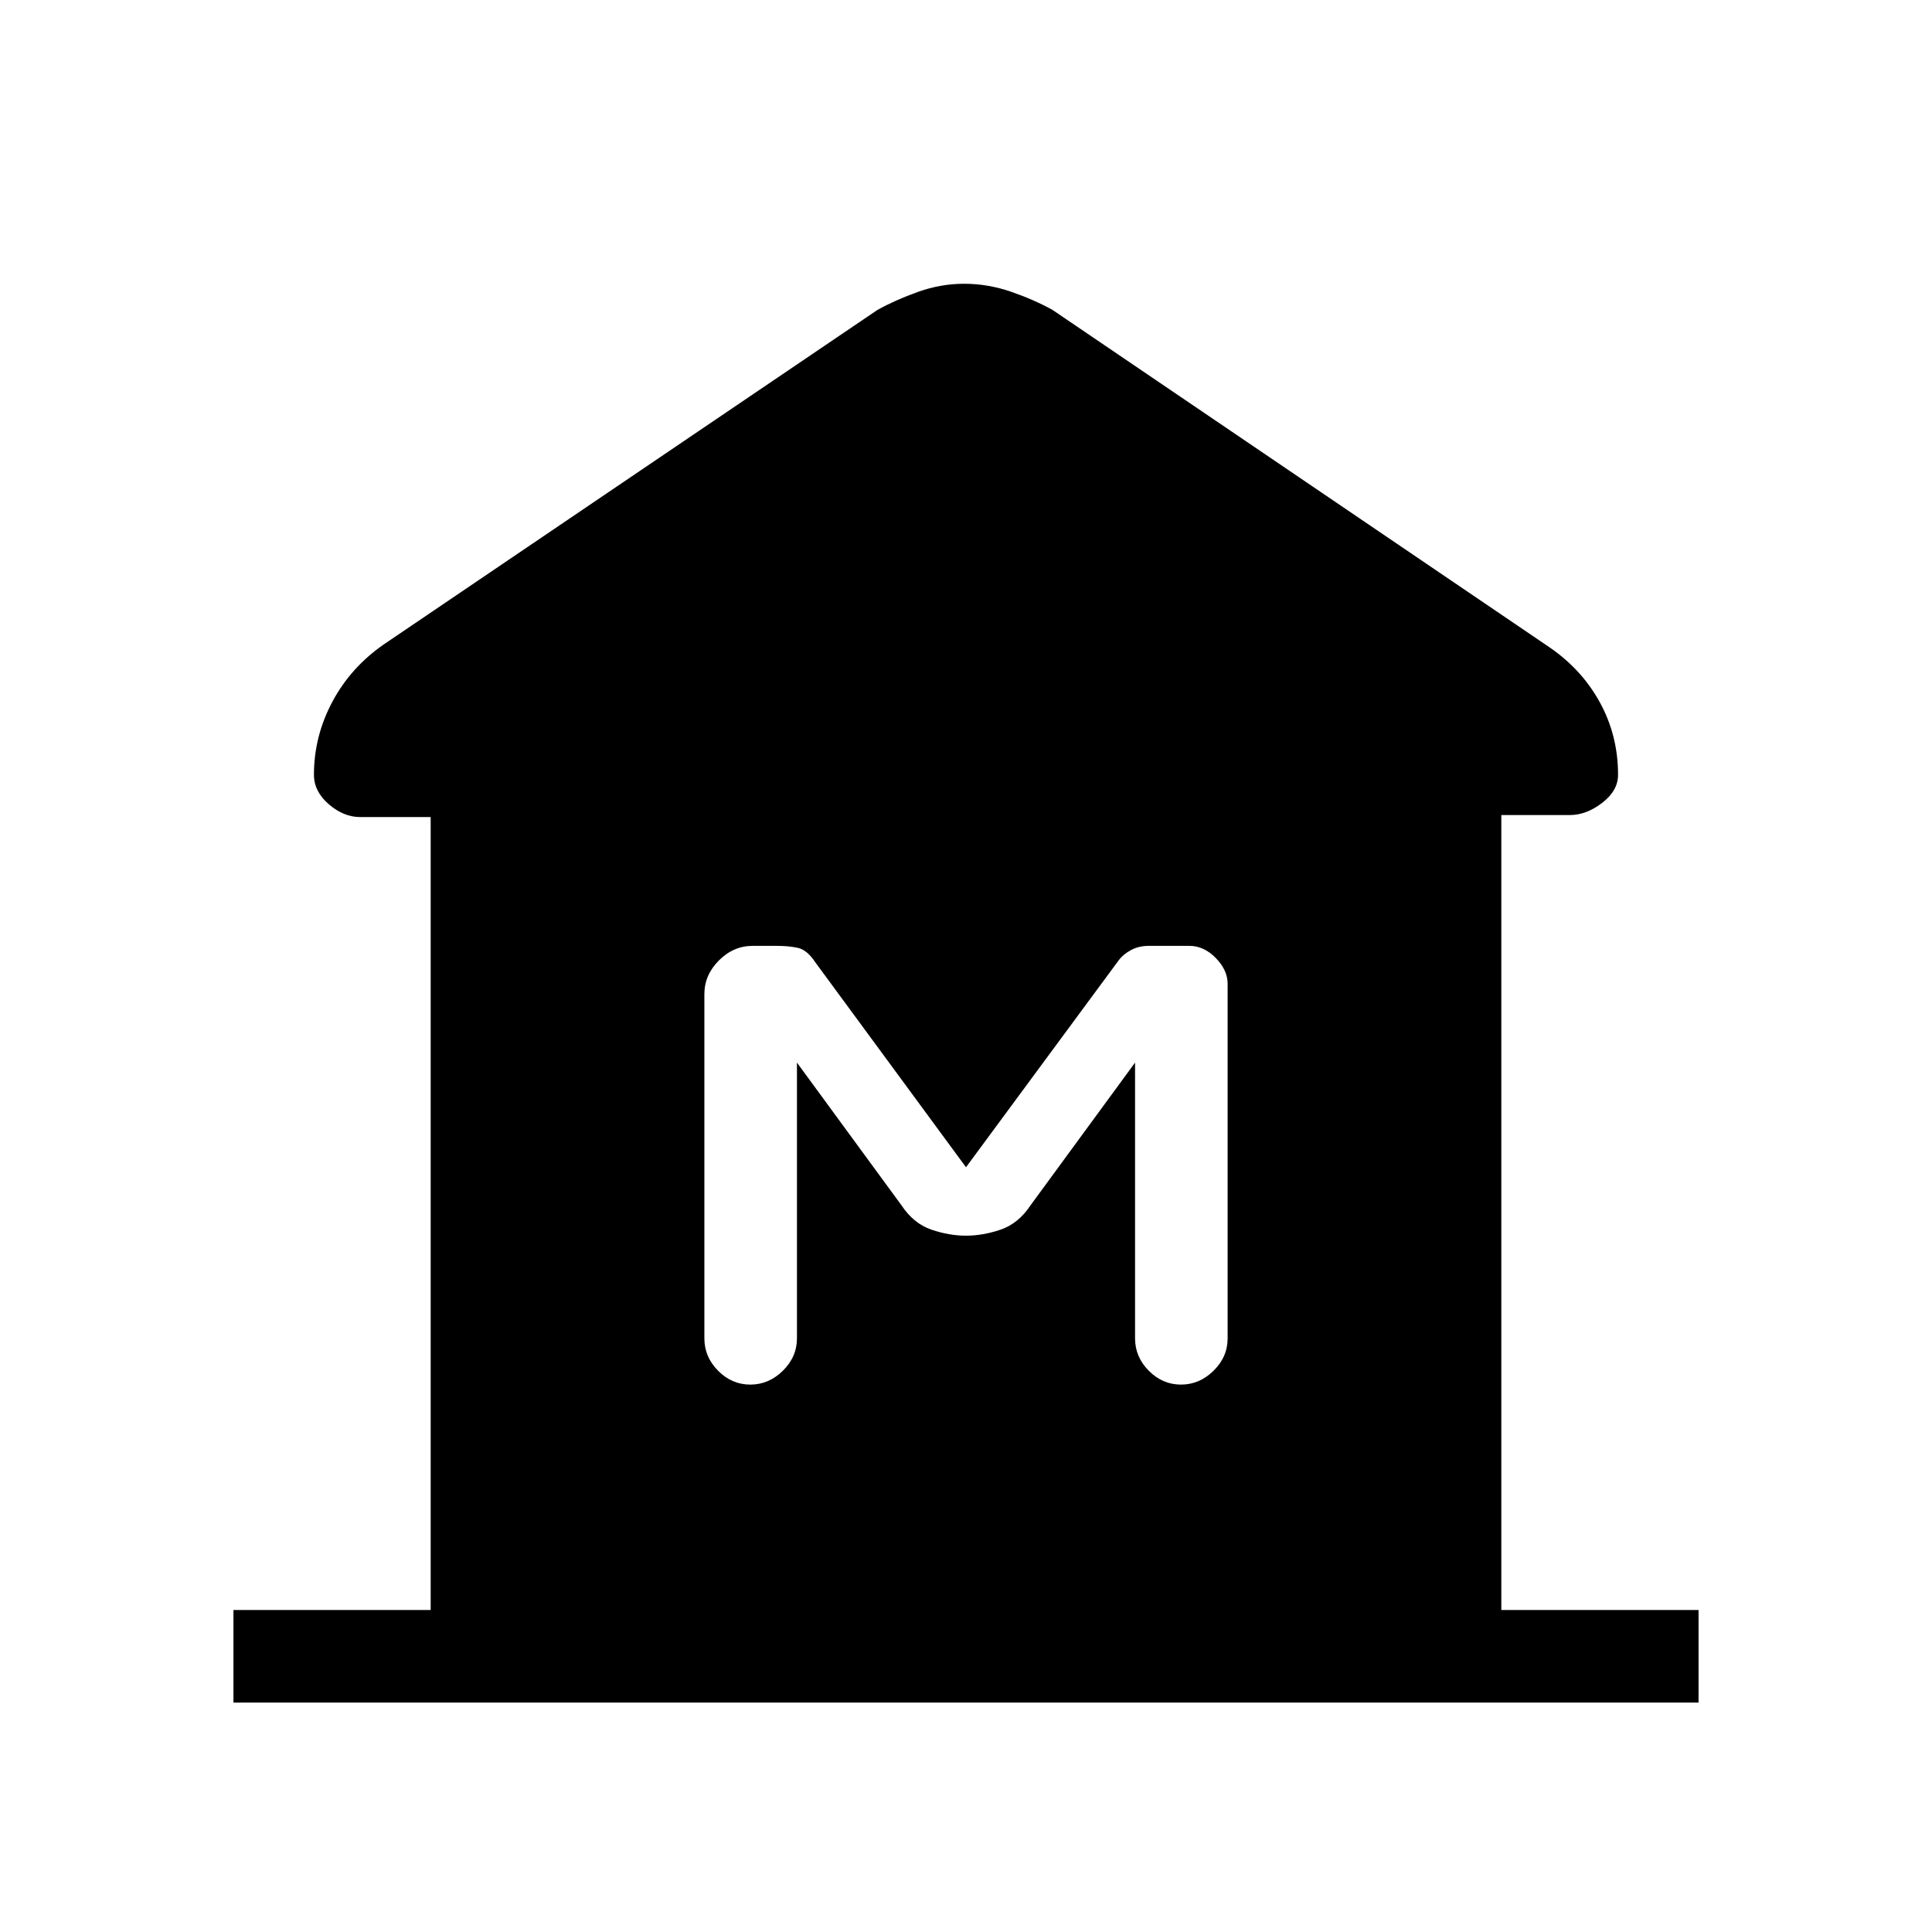 <svg xmlns="http://www.w3.org/2000/svg" height="20" viewBox="0 -960 960 960" width="20"><path d="M116-114v-46h98v-394h-35q-8.24 0-15.62-6.37Q156-566.75 156-575q0-19.23 9.21-36.42 9.22-17.2 25.79-28.58l245-166q9-5 20.25-9t22.81-4q11.91 0 23.43 4 11.51 4 20.51 9l246 167q16.57 11.07 25.79 27.69Q804-594.7 804-575q0 7.85-7.88 13.93Q788.24-555 780-555h-34v395h98v46H116Zm256.82-158q9.18 0 16.18-6.88 7-6.87 7-16.12v-137l52 71q6 9 14.8 12 8.79 3 17.2 3t17.2-3q8.8-3 14.8-12l52-71v137q0 9.25 6.82 16.12 6.83 6.88 16 6.88 9.18 0 16.18-6.88 7-6.87 7-16.12v-176.15q0-6.79-5.88-12.82T591-490h-20.21q-4.98 0-8.83 2.1-3.85 2.1-5.96 4.9l-76 103-75-102q-4-6-8.5-7t-10.5-1h-12.05q-9.5 0-16.73 7.24Q350-475.52 350-466v171q0 9.25 6.82 16.12 6.83 6.88 16 6.88Z"/></svg>